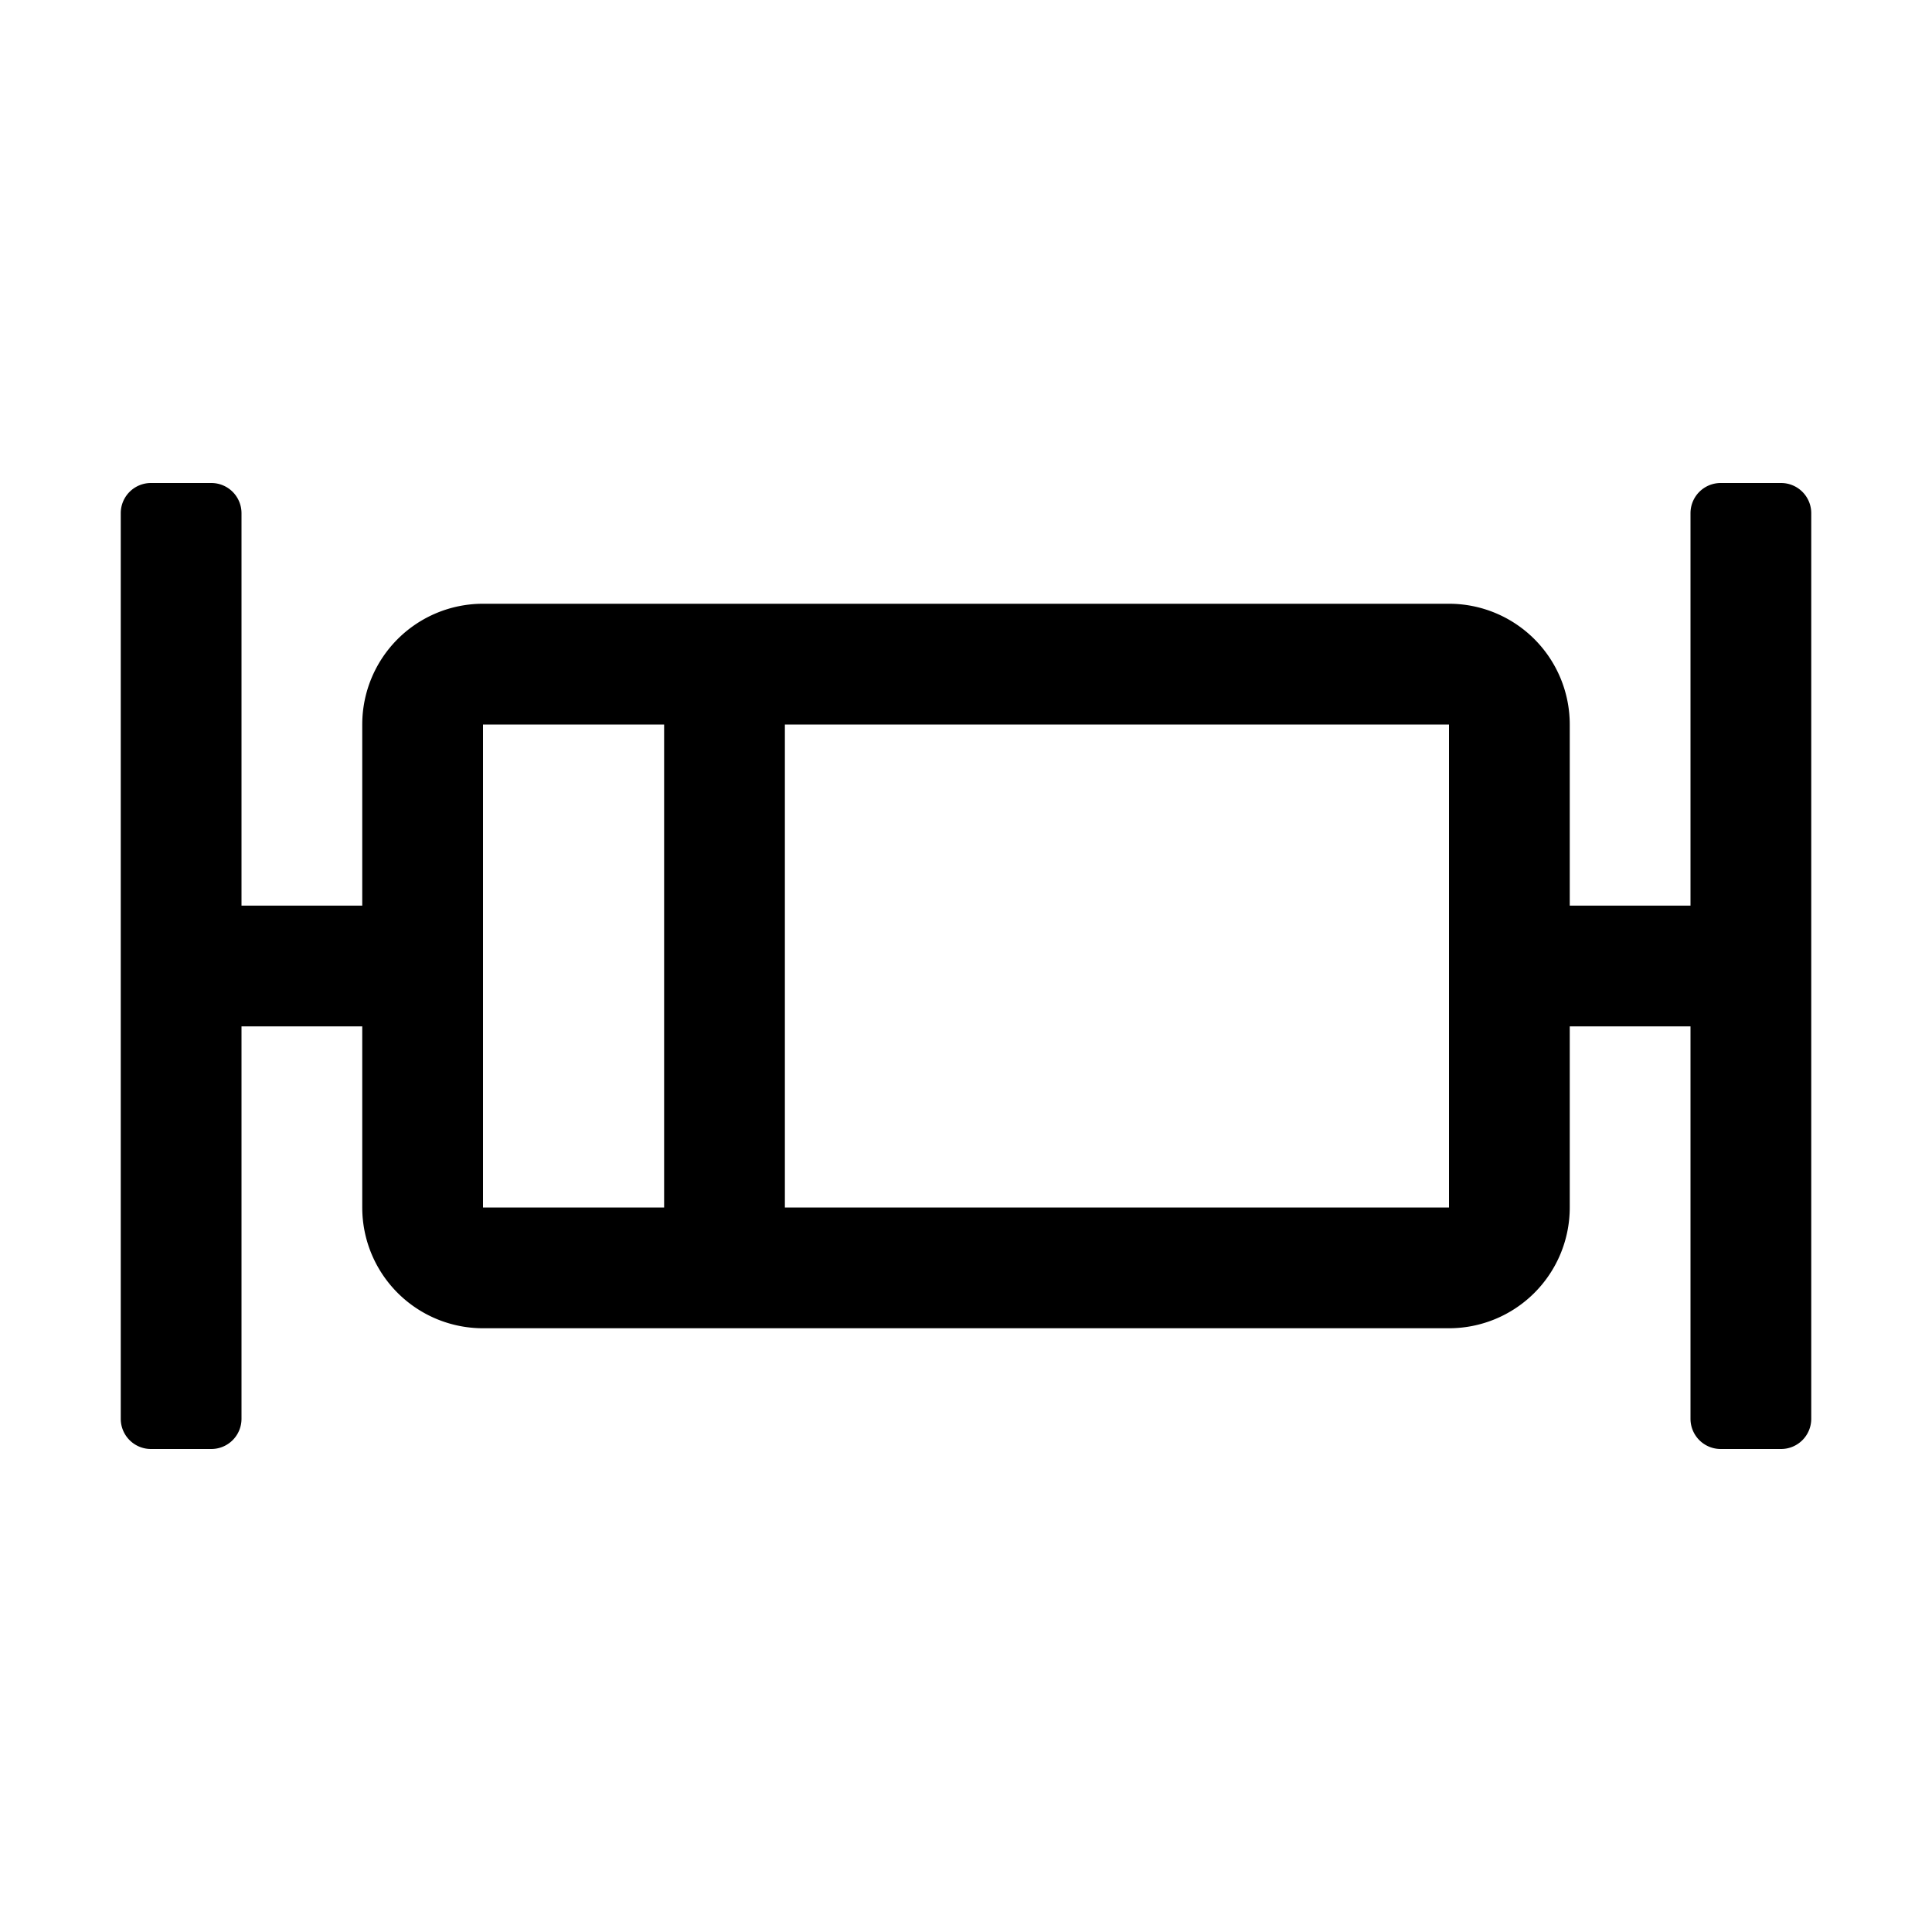 <?xml version="1.0" standalone="no"?><!DOCTYPE svg PUBLIC "-//W3C//DTD SVG 1.1//EN" "http://www.w3.org/Graphics/SVG/1.1/DTD/svg11.dtd"><svg t="1721293953853" class="icon" viewBox="0 0 1024 1024" version="1.1" xmlns="http://www.w3.org/2000/svg" p-id="11932" xmlns:xlink="http://www.w3.org/1999/xlink" width="48" height="48"><path d="M768 320a64 64 0 0 1 64 64v256a64 64 0 0 1-64 64H256a64 64 0 0 1-64-64V544H128v-64h64V384a64 64 0 0 1 64-64h512z m-512 320h96V384H256v256z m512-256H416v256H768V384zM112 768h-32a16 16 0 0 1-16-16v-480A16 16 0 0 1 80 256h32a16 16 0 0 1 16 16v480a16 16 0 0 1-16 16zM960 752a16 16 0 0 1-16 16h-32a16 16 0 0 1-16-16V544h-64v-64h64V272a16 16 0 0 1 16-16h32a16 16 0 0 1 16 16v480z" p-id="11933"></path></svg>